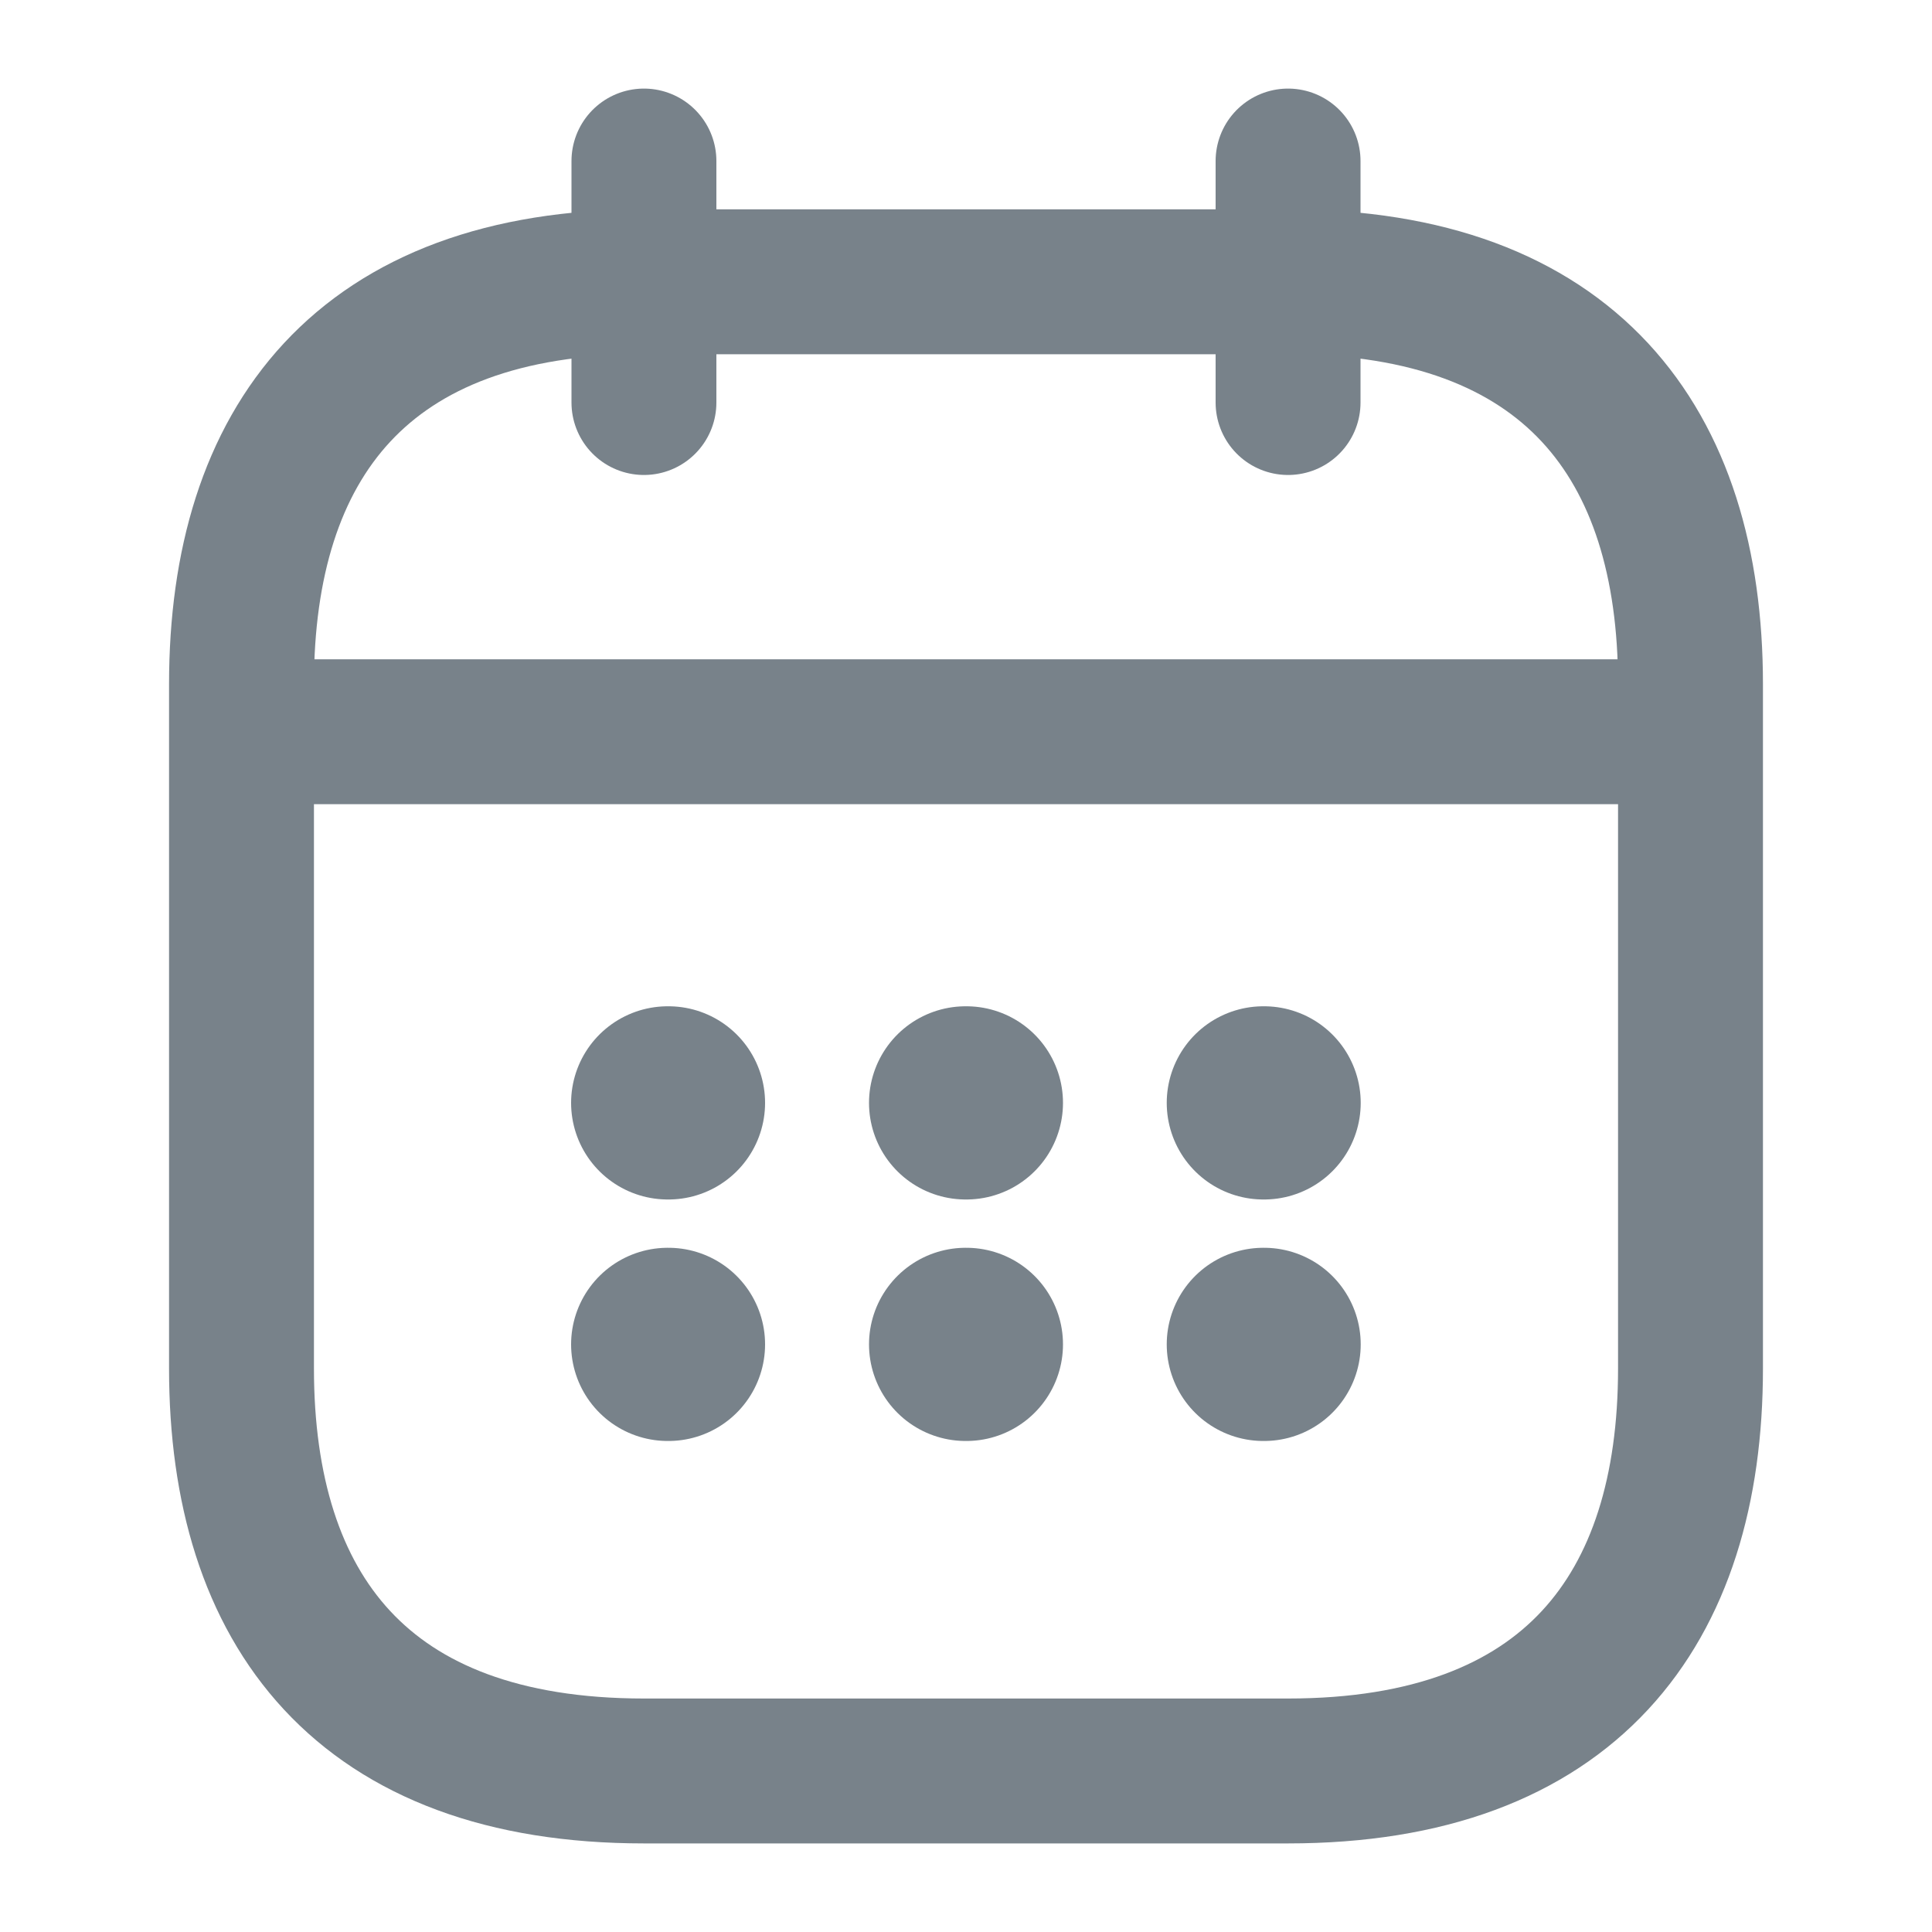 <svg width="20" height="20" viewBox="0 0 20 20" fill="none" xmlns="http://www.w3.org/2000/svg">
<path d="M6.666 1.667V4.167" stroke="#78828A" stroke-width="1.5" stroke-miterlimit="10" stroke-linecap="round" stroke-linejoin="round"/>
<path d="M13.334 1.667V4.167" stroke="#78828A" stroke-width="1.5" stroke-miterlimit="10" stroke-linecap="round" stroke-linejoin="round"/>
<path d="M2.916 7.575H17.083" stroke="#78828A" stroke-width="1.5" stroke-miterlimit="10" stroke-linecap="round" stroke-linejoin="round"/>
<path d="M17.5 7.083V14.167C17.5 16.667 16.25 18.333 13.333 18.333H6.667C3.75 18.333 2.5 16.667 2.5 14.167V7.083C2.5 4.583 3.75 2.917 6.667 2.917H13.333C16.25 2.917 17.5 4.583 17.5 7.083Z" stroke="#78828A" stroke-width="1.5" stroke-miterlimit="10" stroke-linecap="round" stroke-linejoin="round"/>
<path d="M13.078 11.417H13.086" stroke="#78828A" stroke-width="2" stroke-linecap="round" stroke-linejoin="round"/>
<path d="M13.078 13.917H13.086" stroke="#78828A" stroke-width="2" stroke-linecap="round" stroke-linejoin="round"/>
<path d="M9.996 11.417H10.004" stroke="#78828A" stroke-width="2" stroke-linecap="round" stroke-linejoin="round"/>
<path d="M9.996 13.917H10.004" stroke="#78828A" stroke-width="2" stroke-linecap="round" stroke-linejoin="round"/>
<path d="M6.912 11.417H6.92" stroke="#78828A" stroke-width="2" stroke-linecap="round" stroke-linejoin="round"/>
<path d="M6.912 13.917H6.92" stroke="#78828A" stroke-width="2" stroke-linecap="round" stroke-linejoin="round"/>
</svg>
